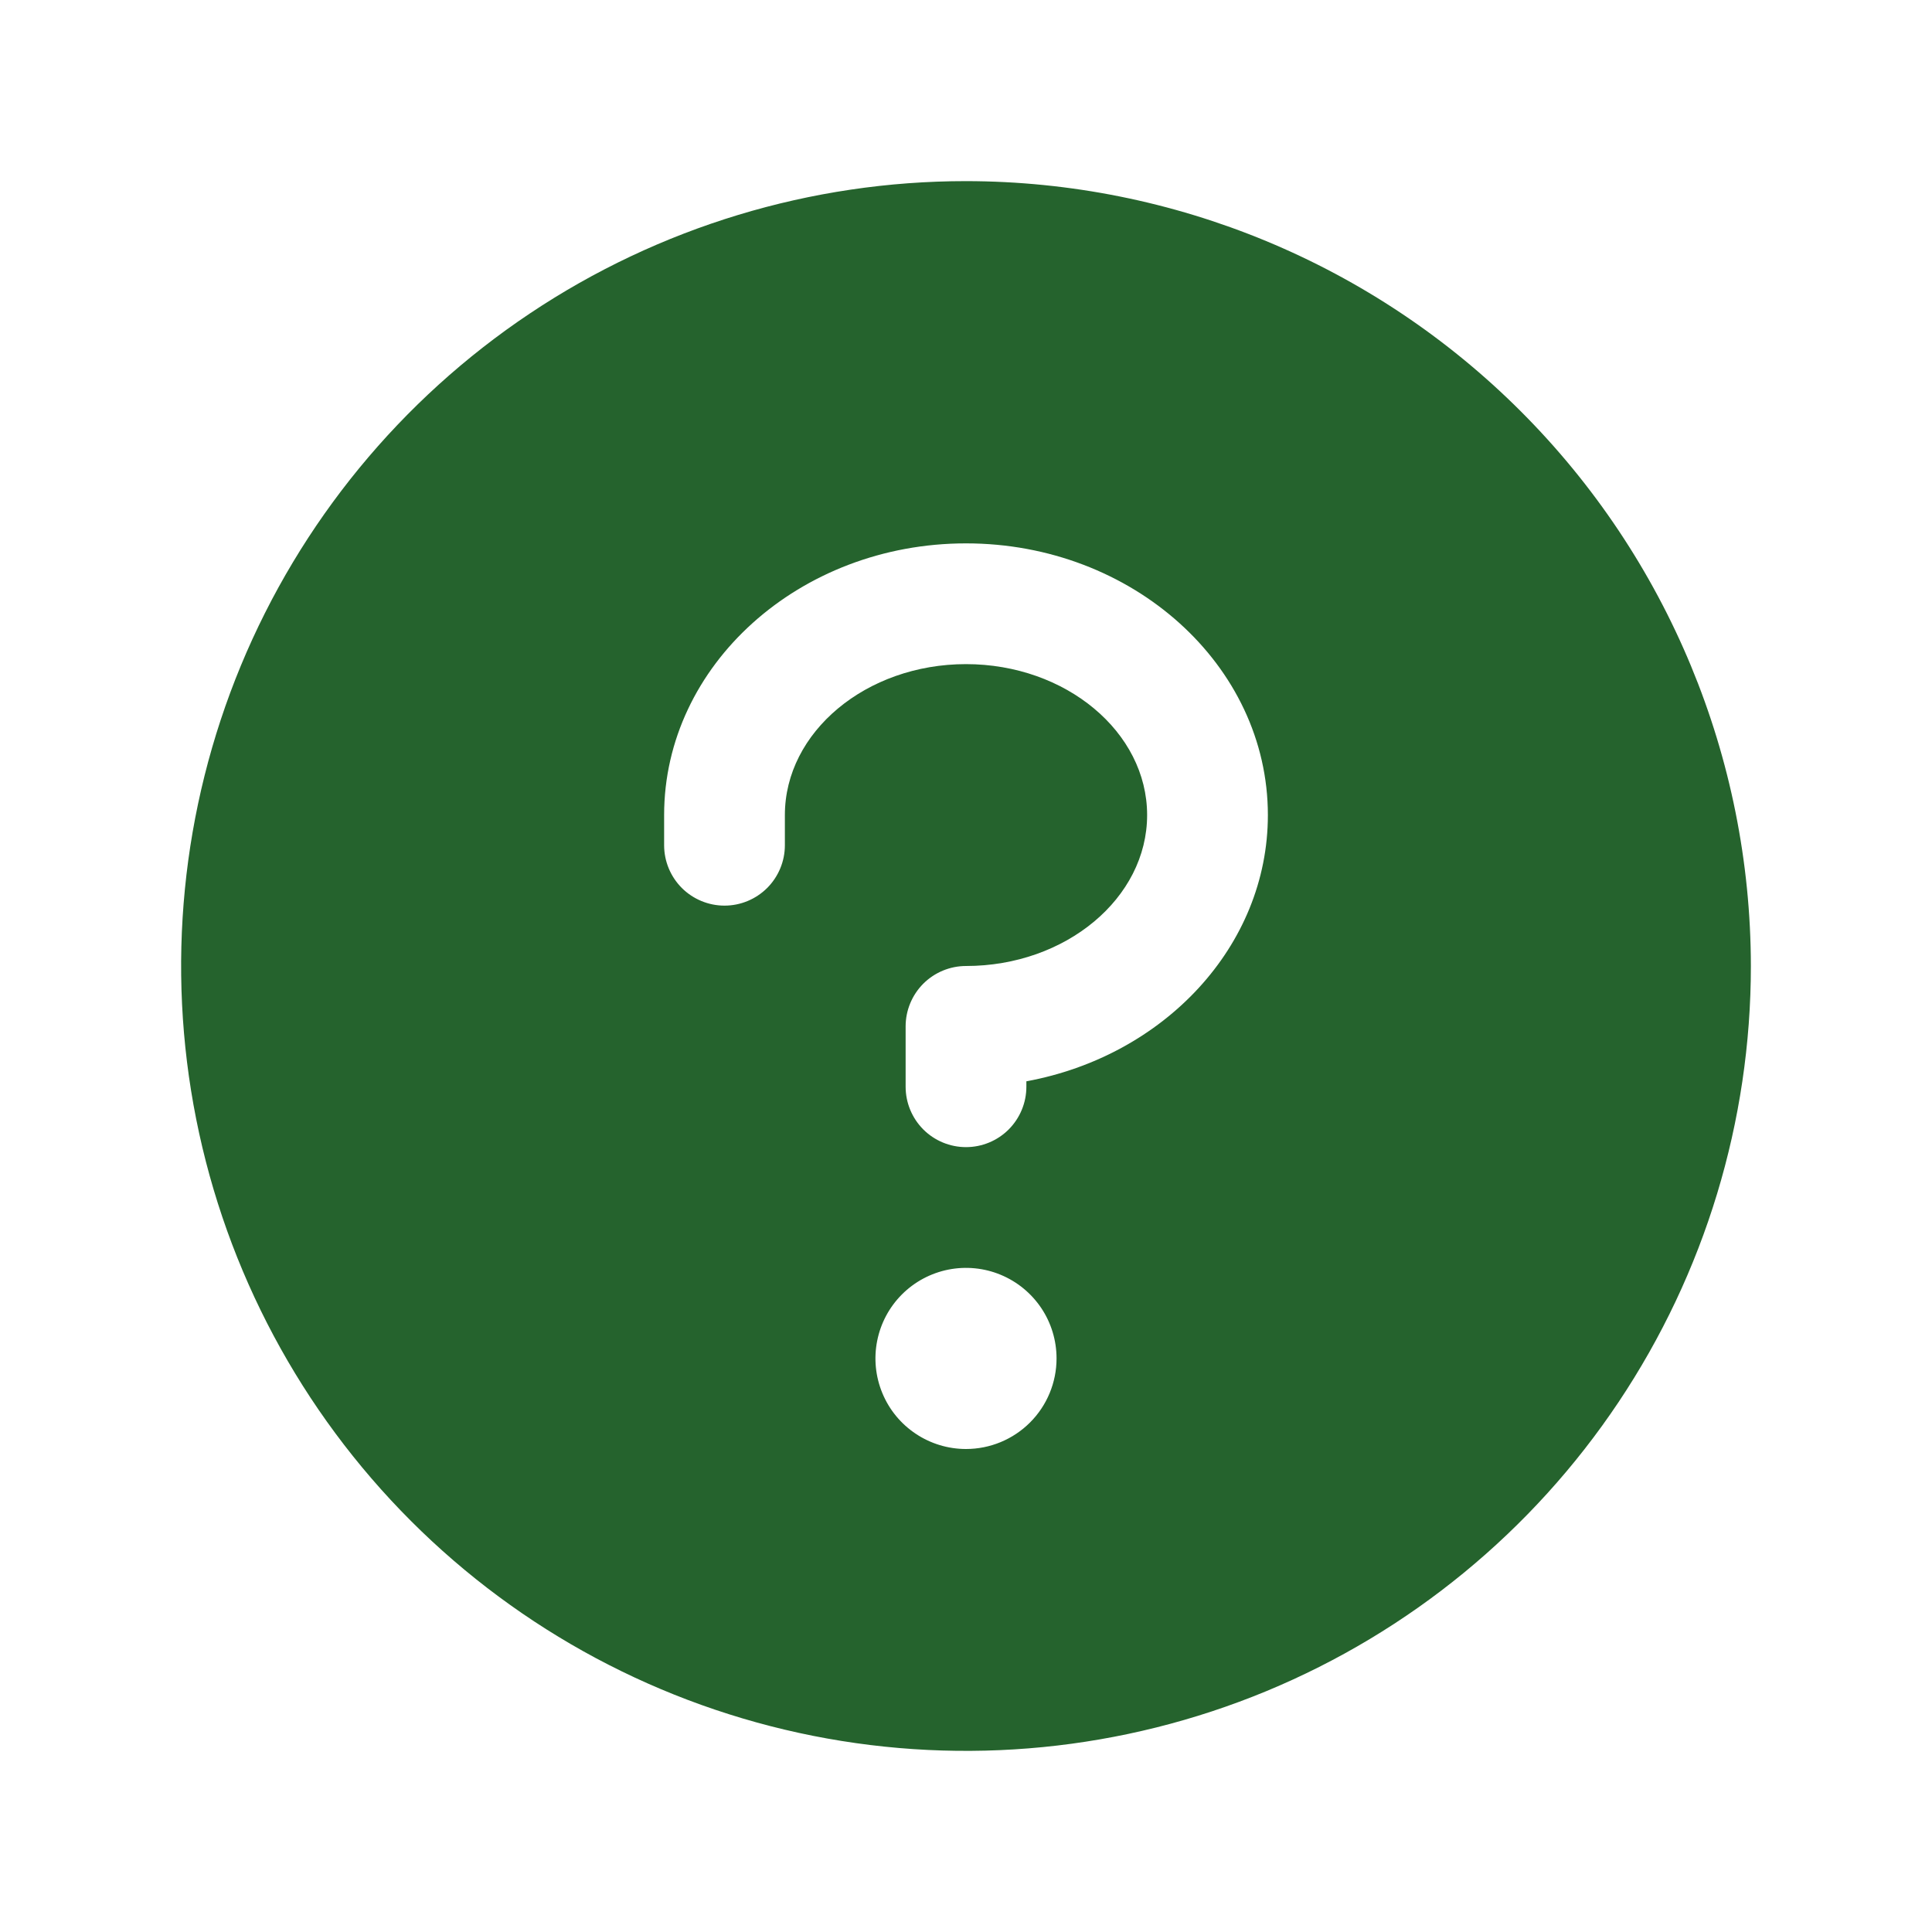 <svg width="60" height="60" viewBox="0 0 60 60" fill="none" xmlns="http://www.w3.org/2000/svg">
    <path
        d="M30 5.625C25.179 5.625 20.466 7.055 16.458 9.733C12.45 12.411 9.325 16.218 7.48 20.672C5.636 25.126 5.153 30.027 6.093 34.755C7.034 39.484 9.355 43.827 12.764 47.236C16.173 50.645 20.516 52.966 25.245 53.907C29.973 54.847 34.874 54.364 39.328 52.52C43.782 50.675 47.589 47.55 50.267 43.542C52.945 39.534 54.375 34.821 54.375 30C54.368 23.537 51.798 17.341 47.228 12.772C42.658 8.202 36.463 5.632 30 5.625ZM30 45C29.444 45 28.9 44.835 28.438 44.526C27.975 44.217 27.614 43.778 27.402 43.264C27.189 42.75 27.133 42.184 27.242 41.639C27.35 41.093 27.618 40.592 28.011 40.199C28.405 39.805 28.906 39.538 29.451 39.429C29.997 39.321 30.562 39.376 31.076 39.589C31.59 39.802 32.029 40.162 32.339 40.625C32.648 41.087 32.812 41.631 32.812 42.188C32.812 42.933 32.516 43.649 31.989 44.176C31.461 44.704 30.746 45 30 45ZM31.875 33.581V33.75C31.875 34.247 31.677 34.724 31.326 35.076C30.974 35.428 30.497 35.625 30 35.625C29.503 35.625 29.026 35.428 28.674 35.076C28.323 34.724 28.125 34.247 28.125 33.75V31.875C28.125 31.378 28.323 30.901 28.674 30.549C29.026 30.198 29.503 30 30 30C33.101 30 35.625 27.891 35.625 25.312C35.625 22.734 33.101 20.625 30 20.625C26.899 20.625 24.375 22.734 24.375 25.312V26.25C24.375 26.747 24.177 27.224 23.826 27.576C23.474 27.927 22.997 28.125 22.5 28.125C22.003 28.125 21.526 27.927 21.174 27.576C20.823 27.224 20.625 26.747 20.625 26.25V25.312C20.625 20.66 24.83 16.875 30 16.875C35.17 16.875 39.375 20.66 39.375 25.312C39.375 29.386 36.15 32.796 31.875 33.581Z"
        fill="#25632D" />
</svg>